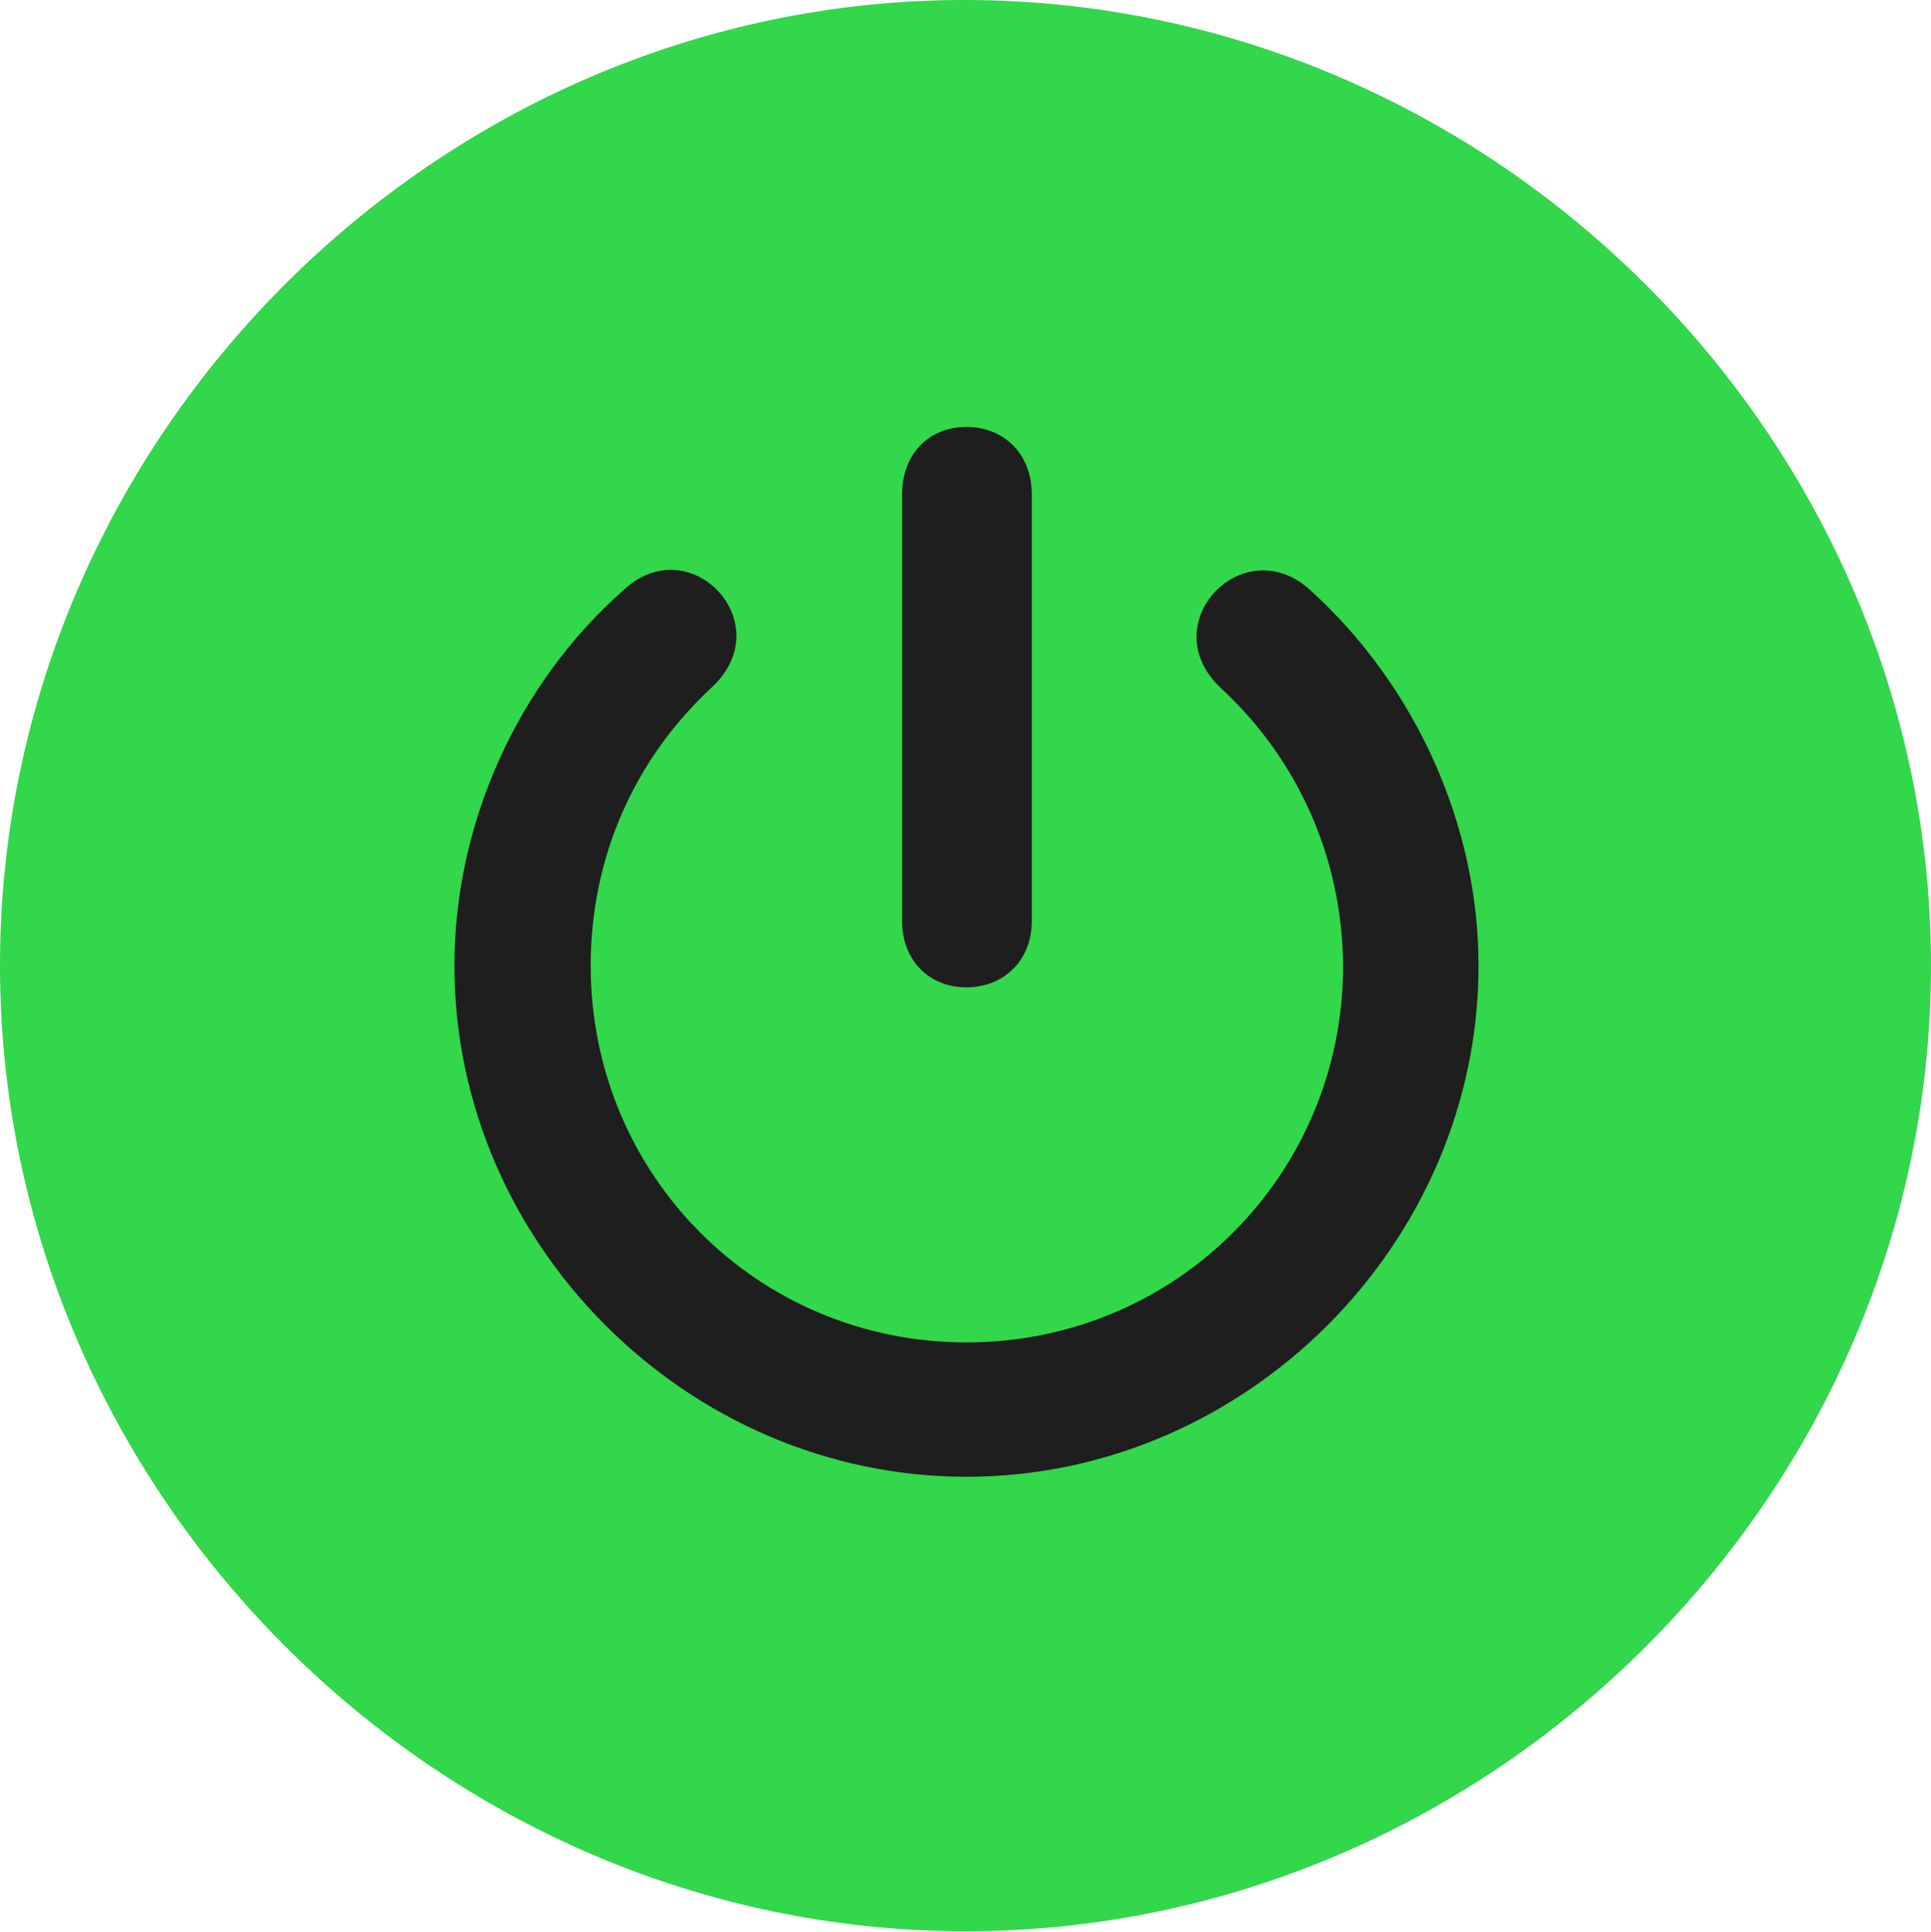 <?xml version="1.0" encoding="UTF-8"?>
<!--Generator: Apple Native CoreSVG 232.5-->
<!DOCTYPE svg
PUBLIC "-//W3C//DTD SVG 1.1//EN"
       "http://www.w3.org/Graphics/SVG/1.1/DTD/svg11.dtd">
<svg version="1.1" xmlns="http://www.w3.org/2000/svg" xmlns:xlink="http://www.w3.org/1999/xlink" width="19.922" height="19.932">
 <g>
  <rect height="19.932" opacity="0" width="19.922" x="0" y="0"/>
  <path d="M9.961 19.922C15.41 19.922 19.922 15.4 19.922 9.961C19.922 4.512 15.4 0 9.951 0C4.512 0 0 4.512 0 9.961C0 15.4 4.521 19.922 9.961 19.922Z" fill="#32d74b"/>
  <path d="M9.971 15.234C7.09 15.234 4.688 12.832 4.688 9.961C4.688 8.506 5.332 7.061 6.426 6.094C7.109 5.439 8.057 6.426 7.344 7.09C6.543 7.832 6.094 8.848 6.094 9.961C6.094 12.119 7.812 13.848 9.971 13.848C12.129 13.848 13.857 12.119 13.857 9.961C13.848 8.848 13.389 7.832 12.598 7.1C11.885 6.436 12.832 5.449 13.525 6.094C14.609 7.08 15.254 8.516 15.254 9.961C15.254 12.832 12.852 15.234 9.971 15.234ZM9.971 10.185C9.58 10.185 9.307 9.902 9.307 9.502L9.307 5.098C9.307 4.688 9.58 4.404 9.971 4.404C10.361 4.404 10.645 4.688 10.645 5.098L10.645 9.502C10.645 9.902 10.361 10.185 9.971 10.185Z" fill="#1e1e1e"/>
 </g>
</svg>
